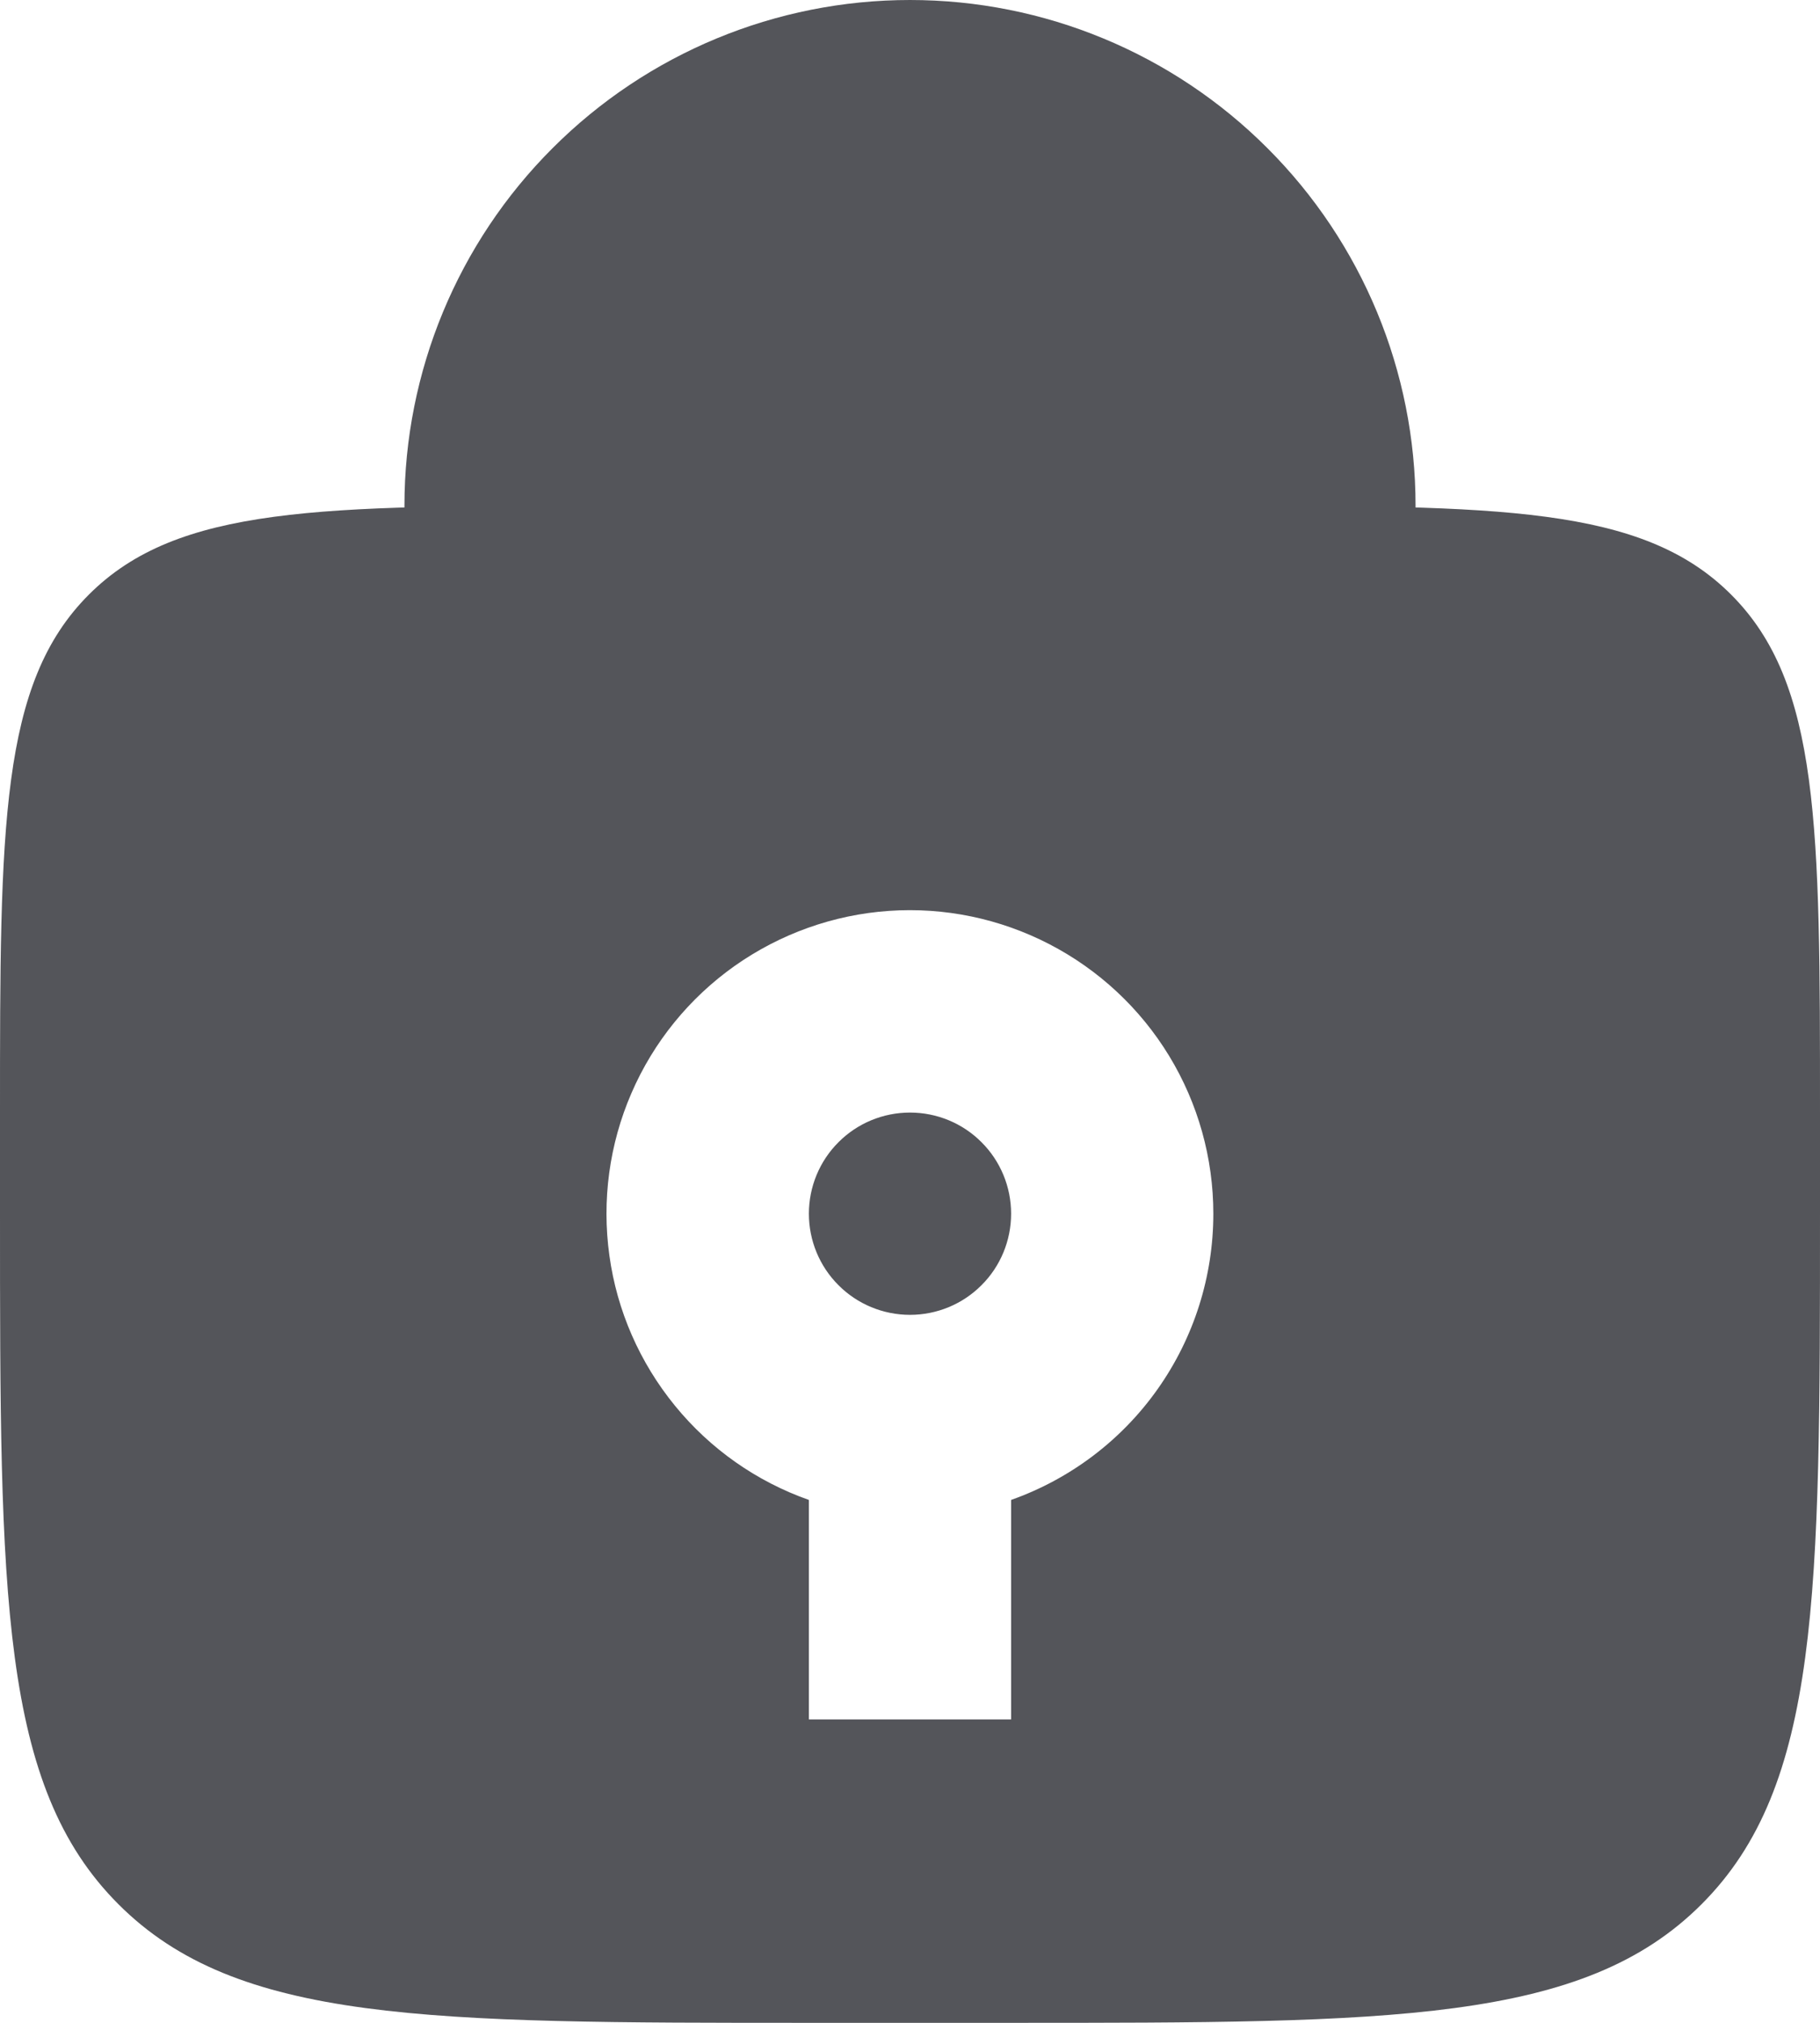 <svg width="18" height="20" viewBox="0 0 18 20" fill="none" xmlns="http://www.w3.org/2000/svg">
<path d="M13 6V5C13 3.939 12.579 2.922 11.828 2.172C11.078 1.421 10.061 1 9 1C7.939 1 6.922 1.421 6.172 2.172C5.421 2.922 5 3.939 5 5V6" fill="#54555A"/>
<path d="M13 6V5C13 3.939 12.579 2.922 11.828 2.172C11.078 1.421 10.061 1 9 1C7.939 1 6.922 1.421 6.172 2.172C5.421 2.922 5 3.939 5 5V6" stroke="#54555A" stroke-width="2" stroke-linecap="round"/>
<path fill-rule="evenodd" clip-rule="evenodd" d="M0.879 5.879C-5.96046e-08 6.757 0 8.172 0 11V12C0 15.771 -1.19209e-07 17.657 1.172 18.828C2.343 20 4.229 20 8 20H10C13.771 20 15.657 20 16.828 18.828C18 17.657 18 15.771 18 12V11C18 8.172 18 6.757 17.121 5.879C16.243 5 14.828 5 12 5H6C3.172 5 1.757 5 0.879 5.879ZM9 13C9.265 13 9.52 12.895 9.707 12.707C9.895 12.52 10 12.265 10 12C10 11.735 9.895 11.48 9.707 11.293C9.52 11.105 9.265 11 9 11C8.735 11 8.48 11.105 8.293 11.293C8.105 11.48 8 11.735 8 12C8 12.265 8.105 12.52 8.293 12.707C8.48 12.895 8.735 13 9 13ZM12 12C12 12.621 11.808 13.226 11.45 13.733C11.092 14.24 10.585 14.623 10 14.83V17H8V14.83C7.481 14.647 7.023 14.325 6.675 13.898C6.327 13.472 6.102 12.959 6.027 12.414C5.951 11.869 6.026 11.313 6.245 10.808C6.463 10.303 6.817 9.868 7.266 9.55C7.715 9.233 8.243 9.044 8.792 9.006C9.341 8.968 9.889 9.082 10.378 9.335C10.867 9.588 11.277 9.97 11.563 10.44C11.849 10.91 12 11.45 12 12Z" fill="#54555A"/>
</svg>
